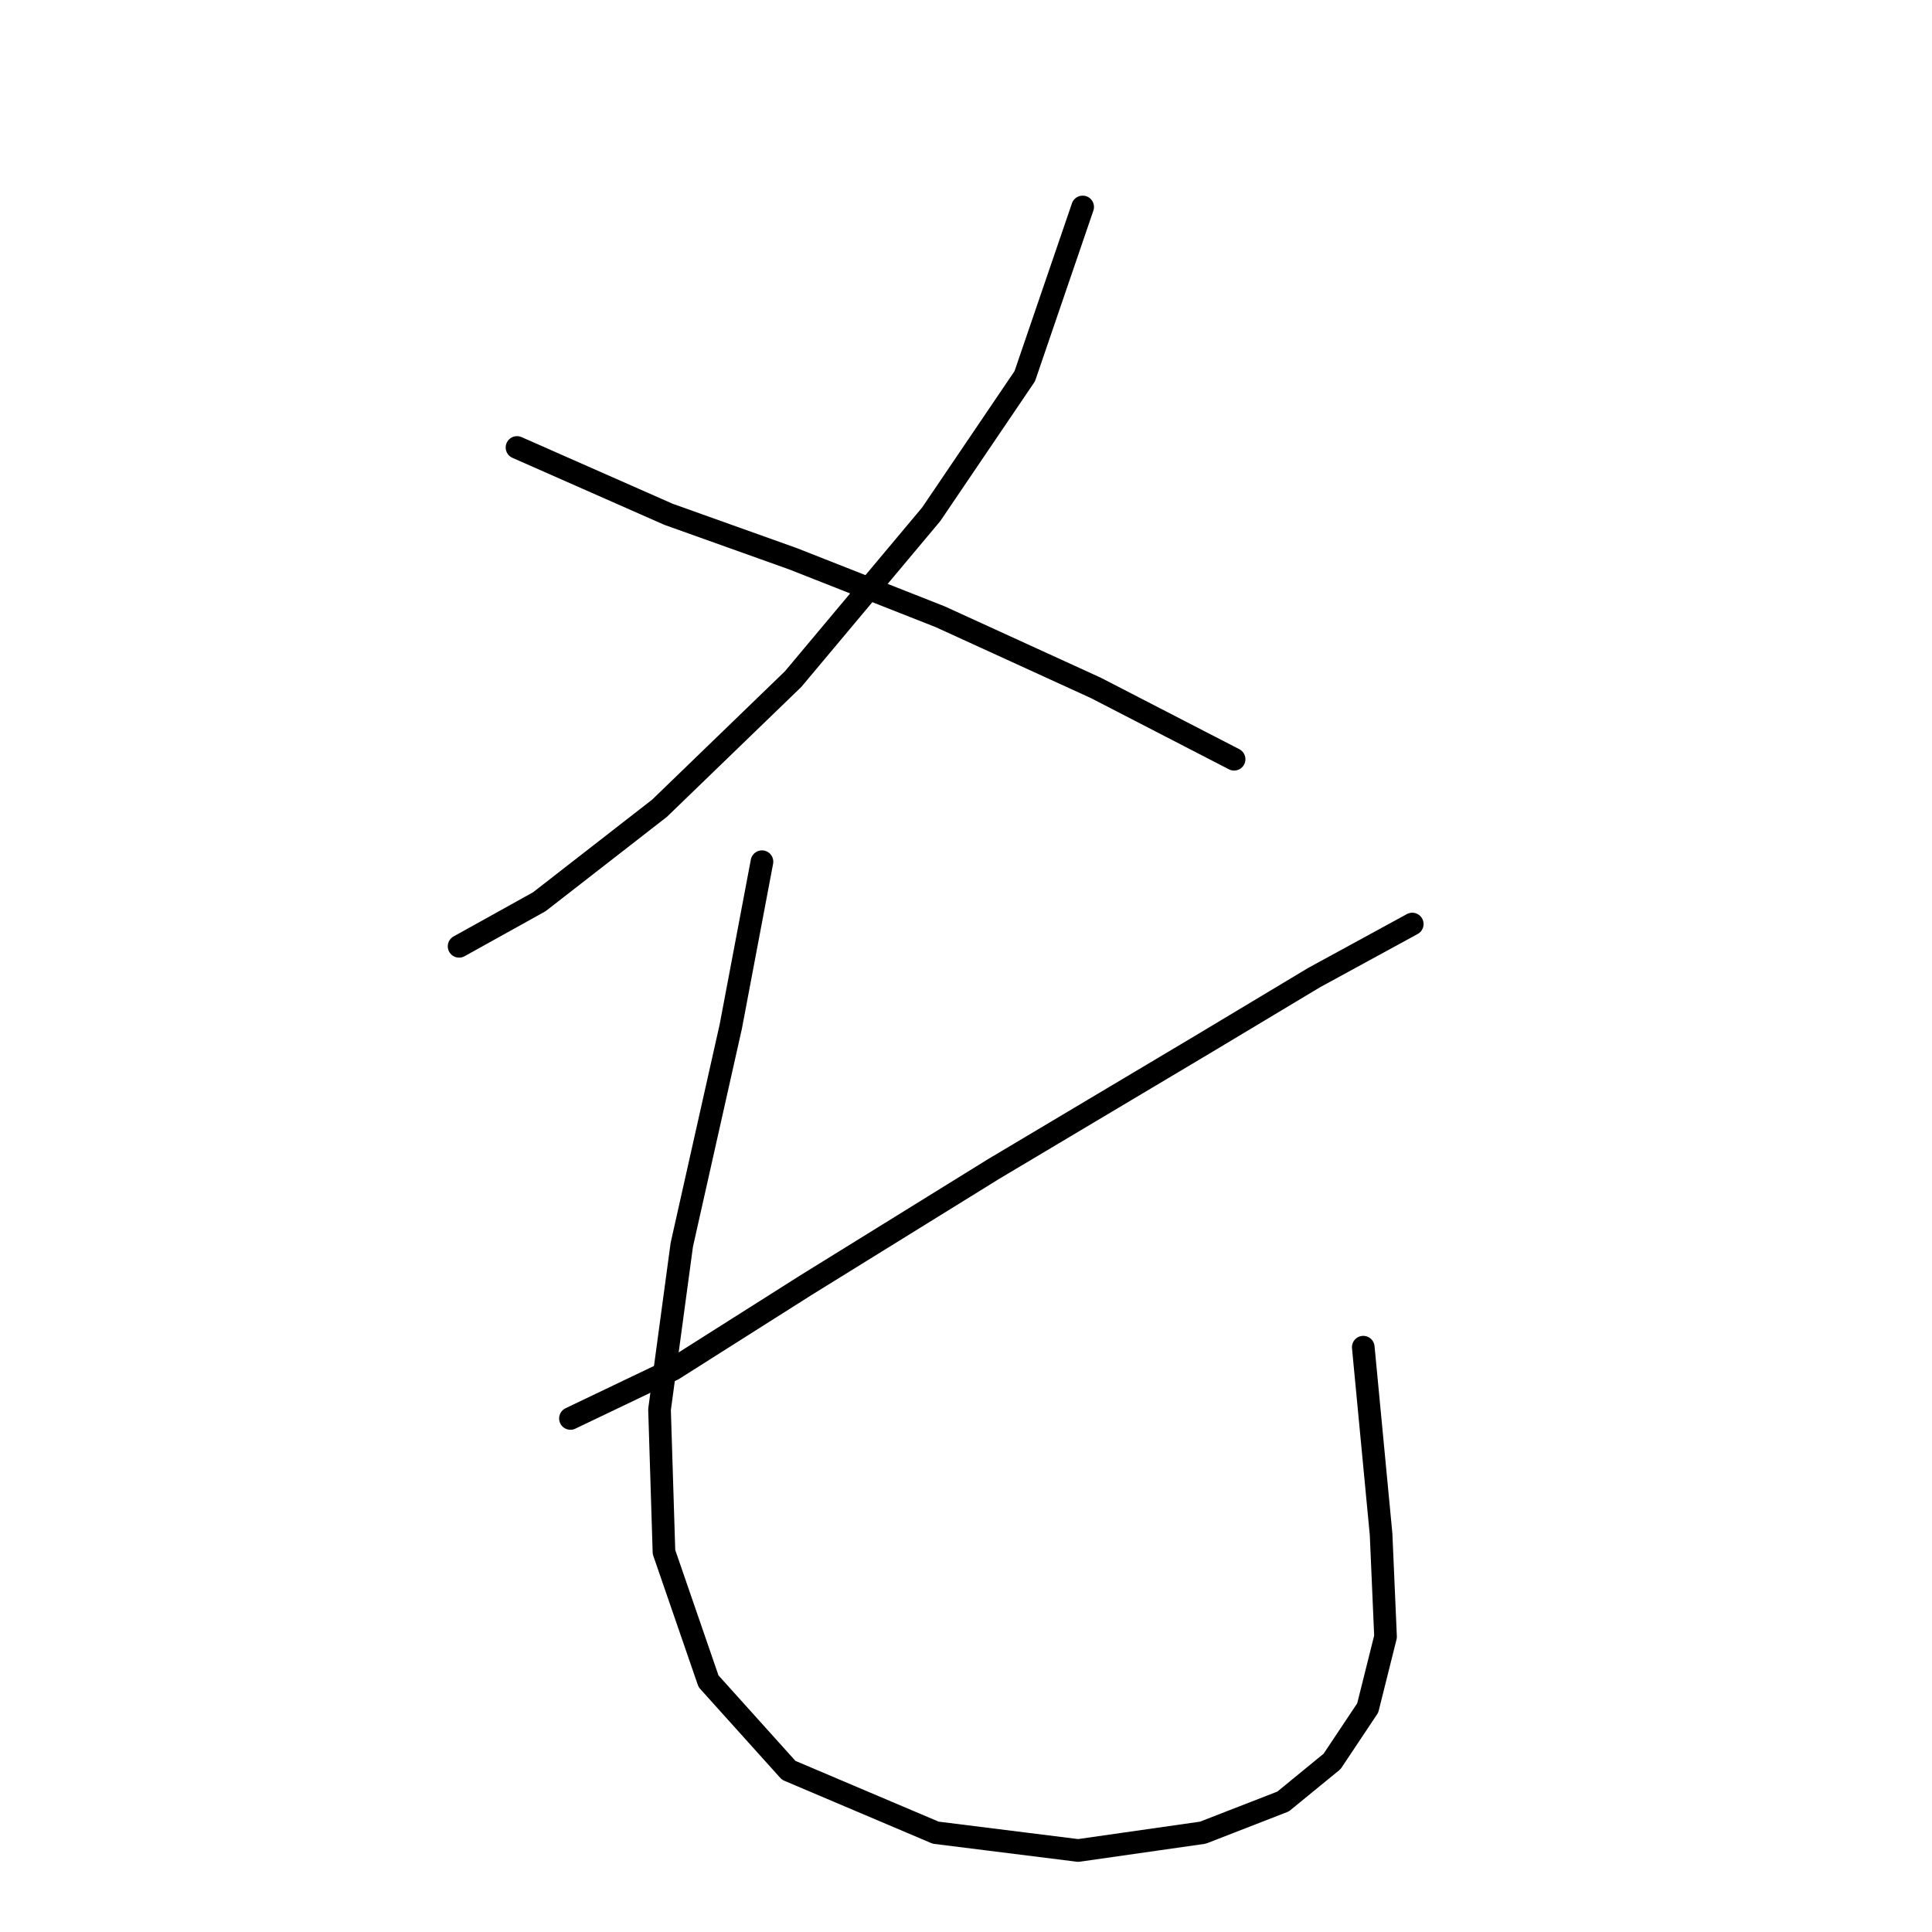 <?xml version="1.0" standalone="no"?>
    <svg width="256" height="256" xmlns="http://www.w3.org/2000/svg" version="1.1">
    <polyline stroke="black" stroke-width="3" stroke-linecap="round" fill="transparent" stroke-linejoin="round" points="143.459 27.422 135.786 49.849 123.392 68.144 105.096 89.981 87.391 107.097 71.456 119.49 60.833 125.392 60.833 125.392 " />
        <polyline stroke="black" stroke-width="3" stroke-linecap="round" fill="transparent" stroke-linejoin="round" points="68.505 59.292 88.571 68.144 105.096 74.046 124.573 81.719 145.229 91.162 163.525 100.604 163.525 100.604 " />
        <polyline stroke="black" stroke-width="3" stroke-linecap="round" fill="transparent" stroke-linejoin="round" points="187.132 122.441 174.148 129.524 159.393 138.376 131.655 154.901 106.867 170.246 89.162 181.46 75.587 187.952 75.587 187.952 " />
        <polyline stroke="black" stroke-width="3" stroke-linecap="round" fill="transparent" stroke-linejoin="round" points="100.965 114.179 96.834 136.016 90.342 164.935 87.391 186.771 87.981 205.657 93.883 222.773 104.506 234.576 123.982 242.839 142.868 245.2 159.393 242.839 170.017 238.708 176.509 233.396 181.23 226.314 183.591 216.871 183.001 203.297 180.64 178.509 180.64 178.509 " />
        </svg>
